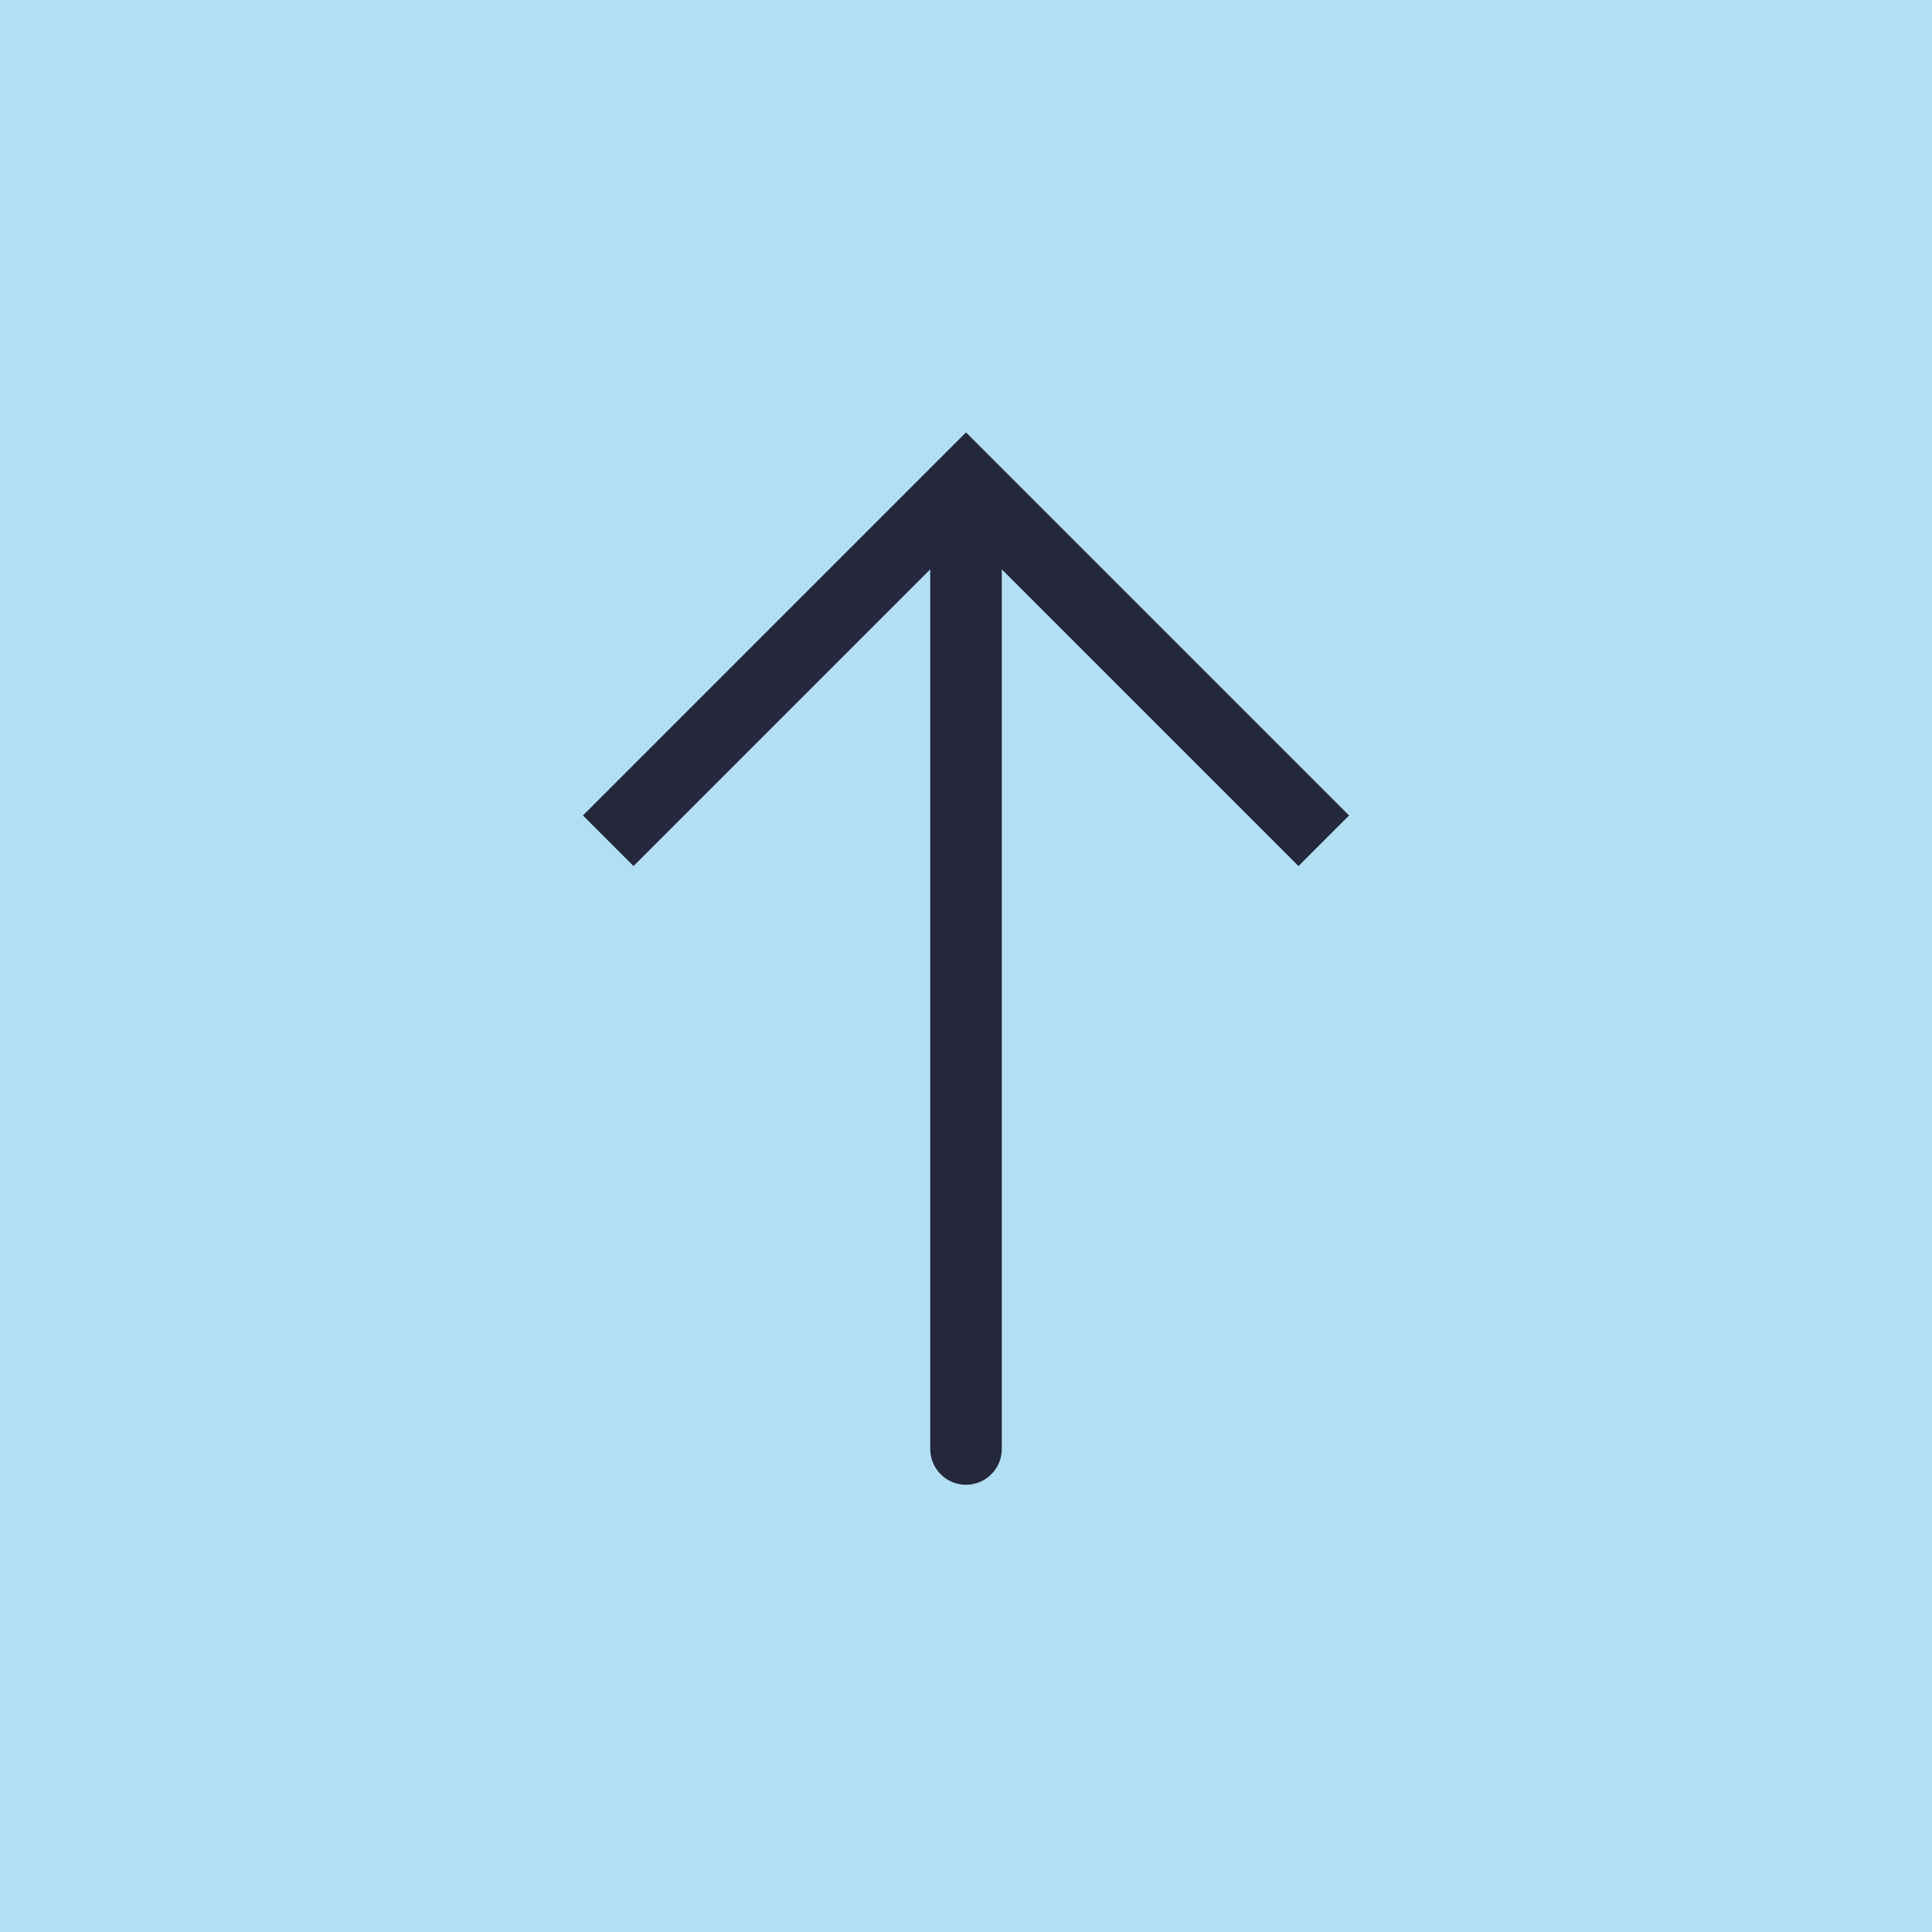 <?xml version="1.0" encoding="UTF-8"?>
<svg width="54px" height="54px" viewBox="0 0 54 54" version="1.1" xmlns="http://www.w3.org/2000/svg" xmlns:xlink="http://www.w3.org/1999/xlink">
    <!-- Generator: Sketch 42 (36781) - http://www.bohemiancoding.com/sketch -->
    <title>up-arrow 2</title>
    <desc>Created with Sketch.</desc>
    <defs></defs>
    <g id="Page-1" stroke="none" stroke-width="1" fill="none" fill-rule="evenodd">
        <g id="up-arrow" fill-rule="nonzero">
            <g id="Group">
                <g fill="#B2DFF4">
                    <rect id="Rectangle-path" x="1" y="1" width="52" height="52"></rect>
                    <path d="M54,54 L0,54 L0,0 L54,0 L54,54 Z M2,52 L52,52 L52,2 L2,2 L2,52 Z" id="Shape"></path>
                </g>
                <path d="M27,41.5 C26.448,41.5 26,41.053 26,40.5 L26,14.5 C26,13.947 26.448,13.5 27,13.5 C27.552,13.5 28,13.947 28,14.5 L28,40.5 C28,41.053 27.552,41.5 27,41.5 Z" id="Shape" fill="#25283D"></path>
                <polygon id="Shape" fill="#25283D" points="36.293 24.207 27 14.914 17.707 24.207 16.293 22.793 27 12.086 37.707 22.793"></polygon>
            </g>
        </g>
    </g>
</svg>